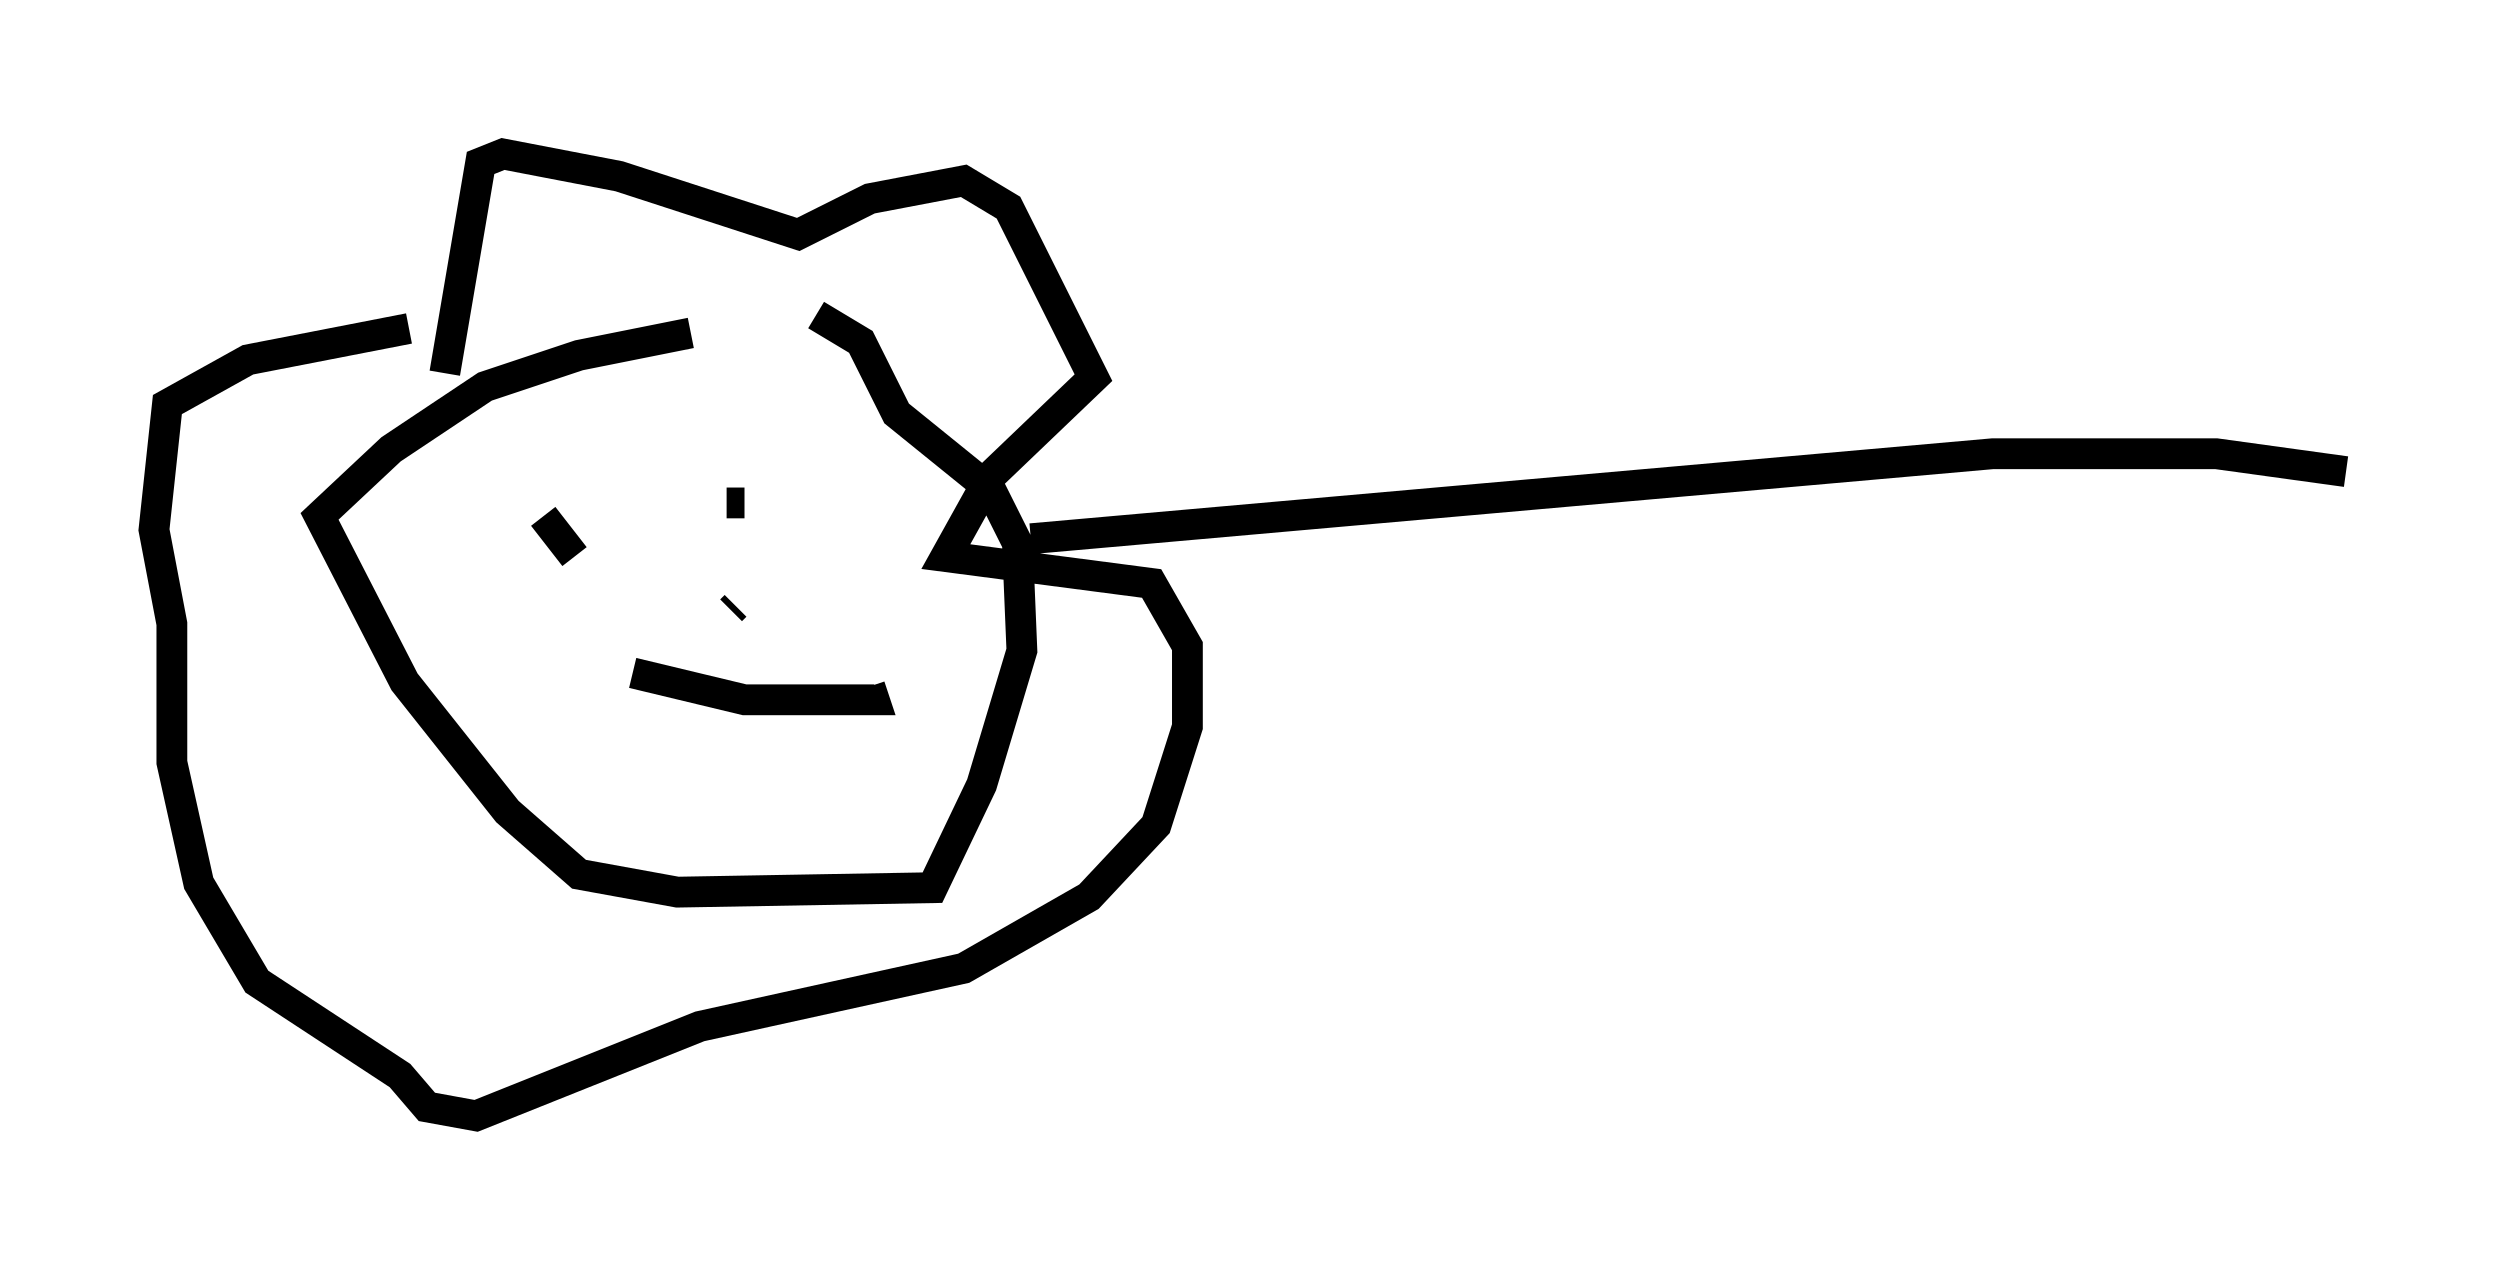 <?xml version="1.0" encoding="utf-8" ?>
<svg baseProfile="full" height="41.229" version="1.1" width="81.173" xmlns="http://www.w3.org/2000/svg" xmlns:ev="http://www.w3.org/2001/xml-events" xmlns:xlink="http://www.w3.org/1999/xlink"><defs /><rect fill="white" height="41.229" width="81.173" x="0" y="0" /><path d="M26.933, 10.955 m-4.503, -0.145 l-3.631, 0.726 -3.05, 1.017 l-3.05, 2.034 -2.324, 2.179 l2.76, 5.374 3.341, 4.212 l2.324, 2.034 3.196, 0.581 l8.279, -0.145 1.598, -3.341 l1.307, -4.358 -0.145, -3.486 l-0.872, -1.743 -3.05, -2.469 l-1.162, -2.324 -1.453, -0.872 m-12.056, 1.888 l1.162, -6.827 0.726, -0.291 l3.777, 0.726 5.81, 1.888 l2.324, -1.162 3.05, -0.581 l1.453, 0.872 2.76, 5.52 l-3.341, 3.196 -1.453, 2.615 l6.682, 0.872 1.162, 2.034 l0.0, 2.615 -1.017, 3.196 l-2.179, 2.324 -4.067, 2.324 l-8.57, 1.888 -7.263, 2.905 l-1.598, -0.291 -0.872, -1.017 l-4.648, -3.05 -1.888, -3.196 l-0.872, -3.922 0.0, -4.503 l-0.581, -3.05 0.436, -4.067 l2.615, -1.453 5.229, -1.017 m4.939, 5.229 l0.0, 0.0 m5.955, 0.436 l-0.581, 0.0 m-6.827, -0.291 l0.0, 0.0 m2.034, 1.888 l0.0, 0.0 m-0.145, 0.145 l-1.017, -1.307 m2.905, 5.084 l3.631, 0.872 4.212, 0.0 l-0.145, -0.436 m-4.503, -2.469 l0.145, -0.145 m9.587, -2.179 l31.229, -2.76 7.263, 0.0 l4.212, 0.581 " fill="none" stroke="black" stroke-width="1" /></svg>